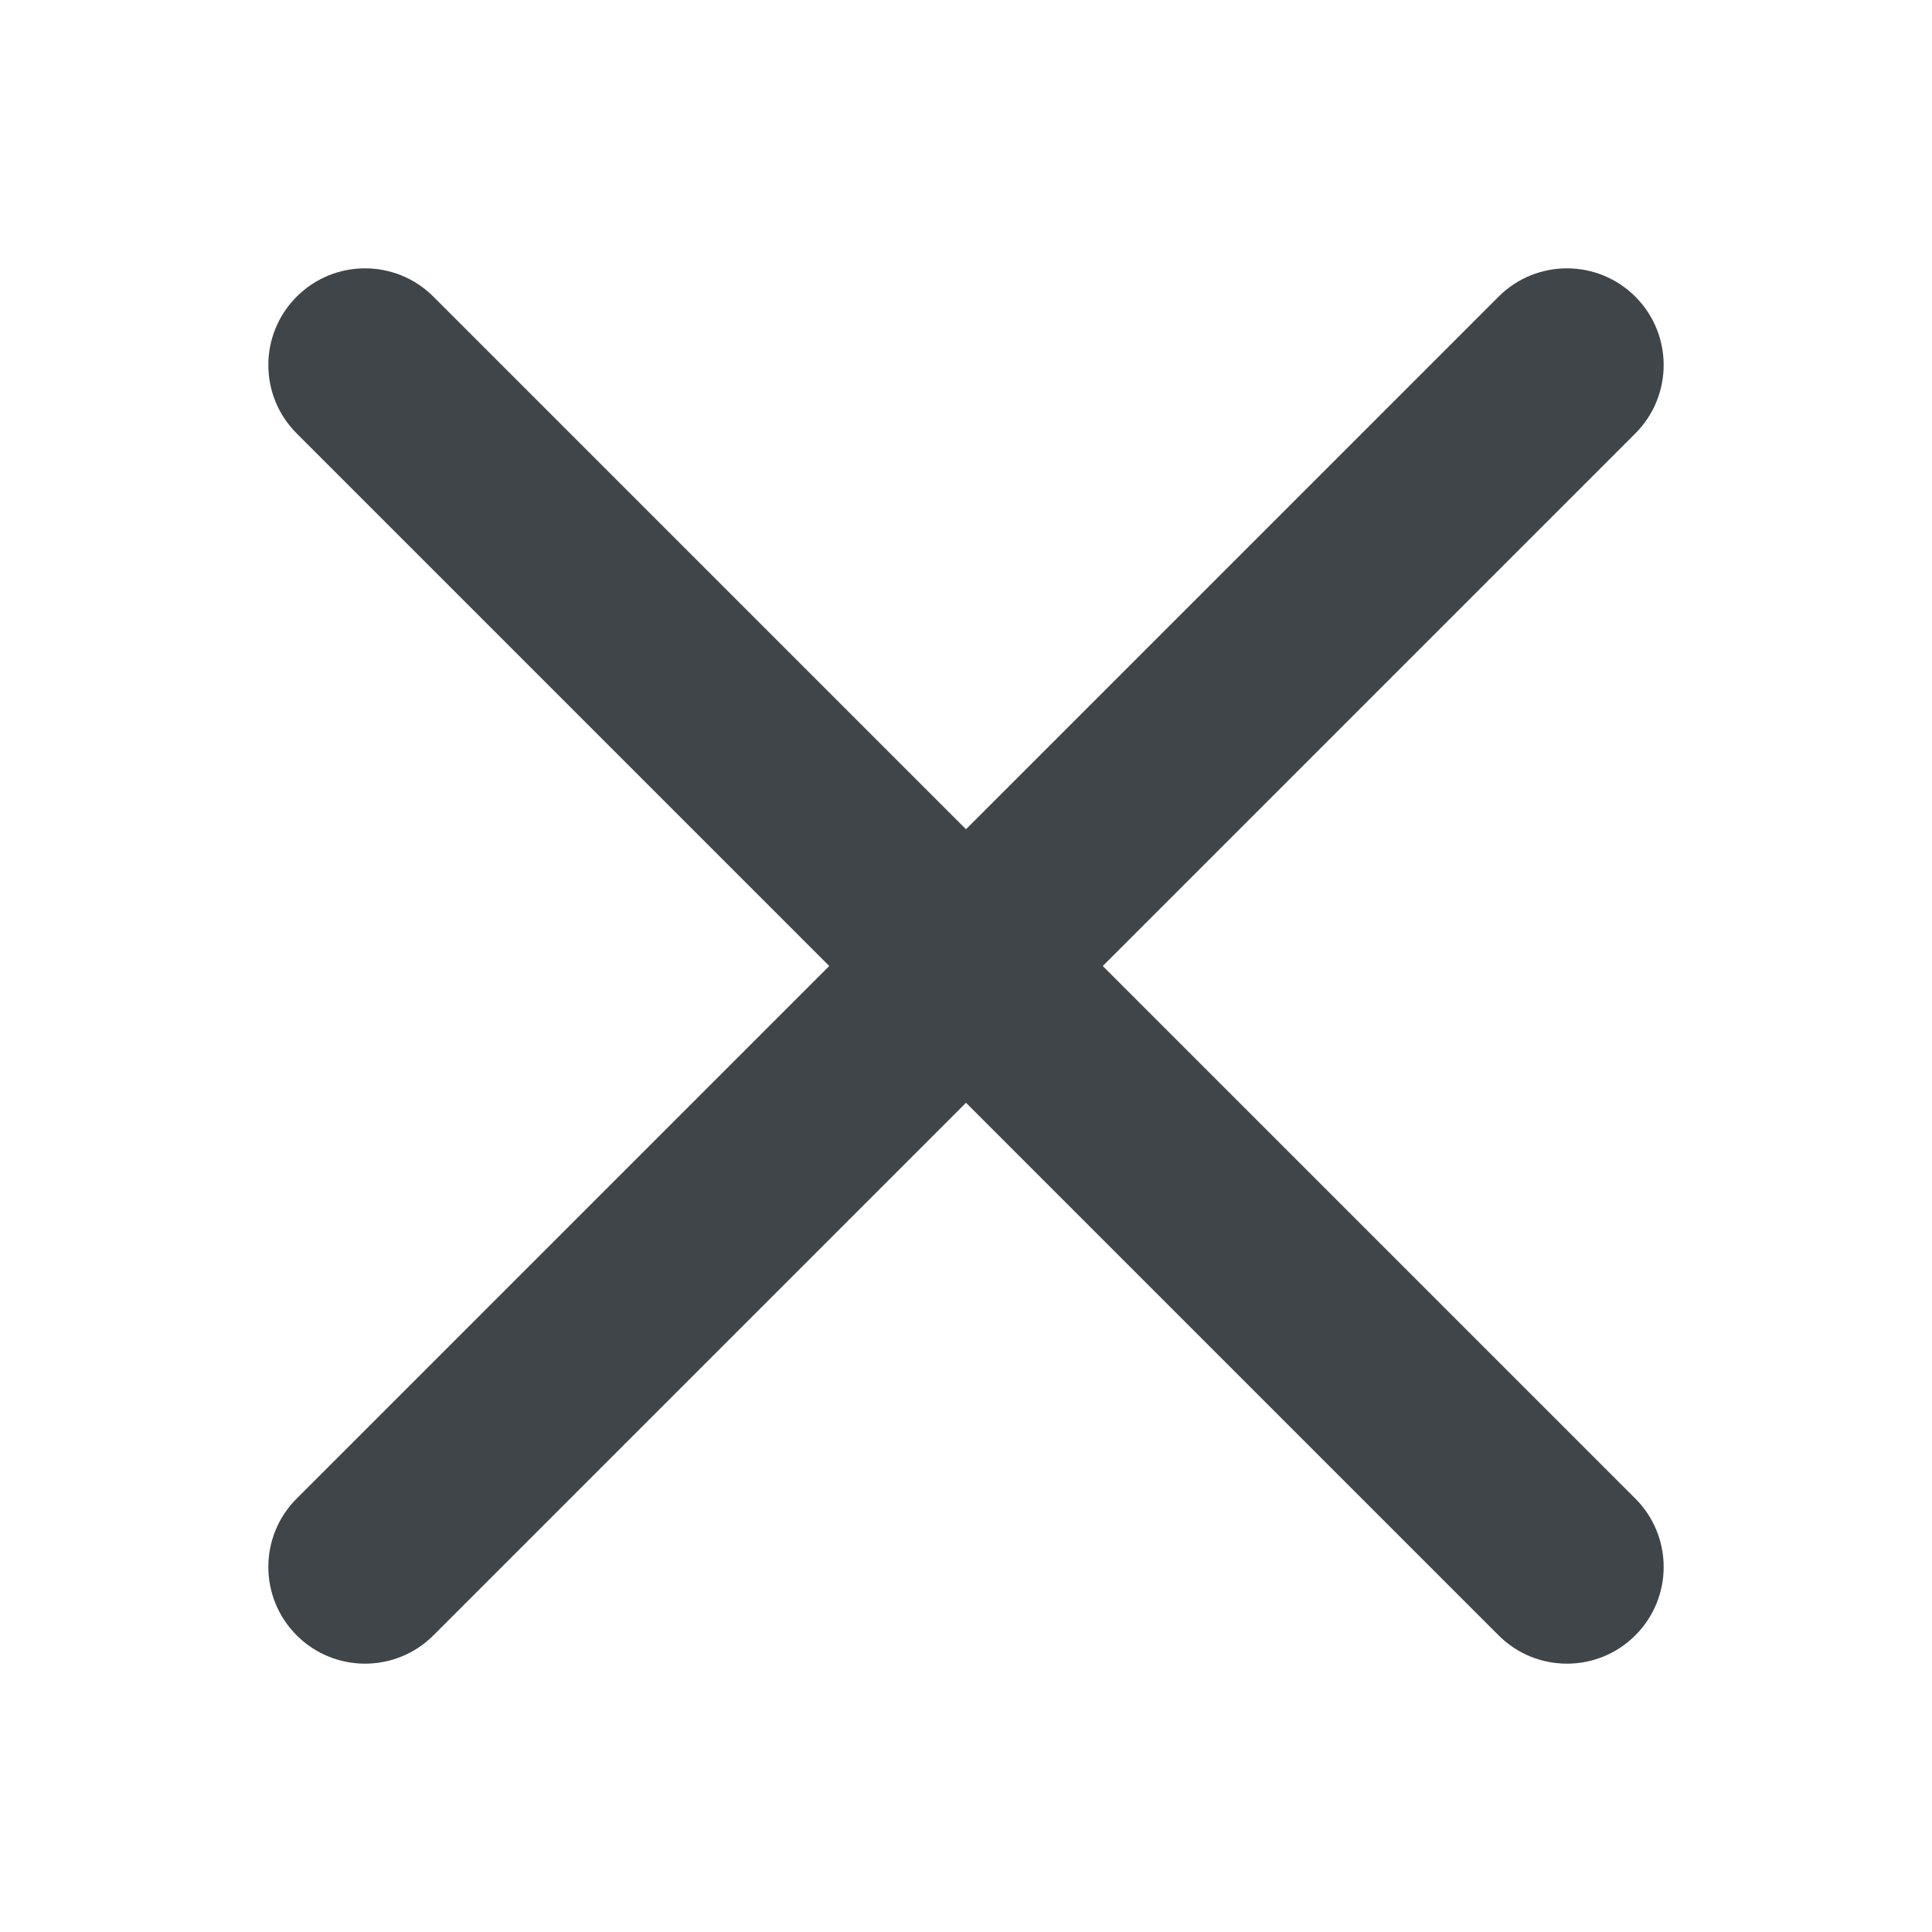 <svg width="72" height="72" viewBox="0 0 72 72" fill="none" xmlns="http://www.w3.org/2000/svg">
<path d="M36 30.903L55.847 11.056C57.255 9.648 59.537 9.648 60.944 11.056C62.352 12.463 62.352 14.745 60.944 16.153L41.097 36L60.944 55.847C62.352 57.255 62.352 59.537 60.944 60.944C59.537 62.352 57.255 62.352 55.847 60.944L36 41.097L16.153 60.944C14.745 62.352 12.463 62.352 11.056 60.944C9.648 59.537 9.648 57.255 11.056 55.847L30.903 36L11.056 16.153C9.648 14.745 9.648 12.463 11.056 11.056C12.463 9.648 14.745 9.648 16.153 11.056L36 30.903Z" fill="#3F4549"/>
</svg>
